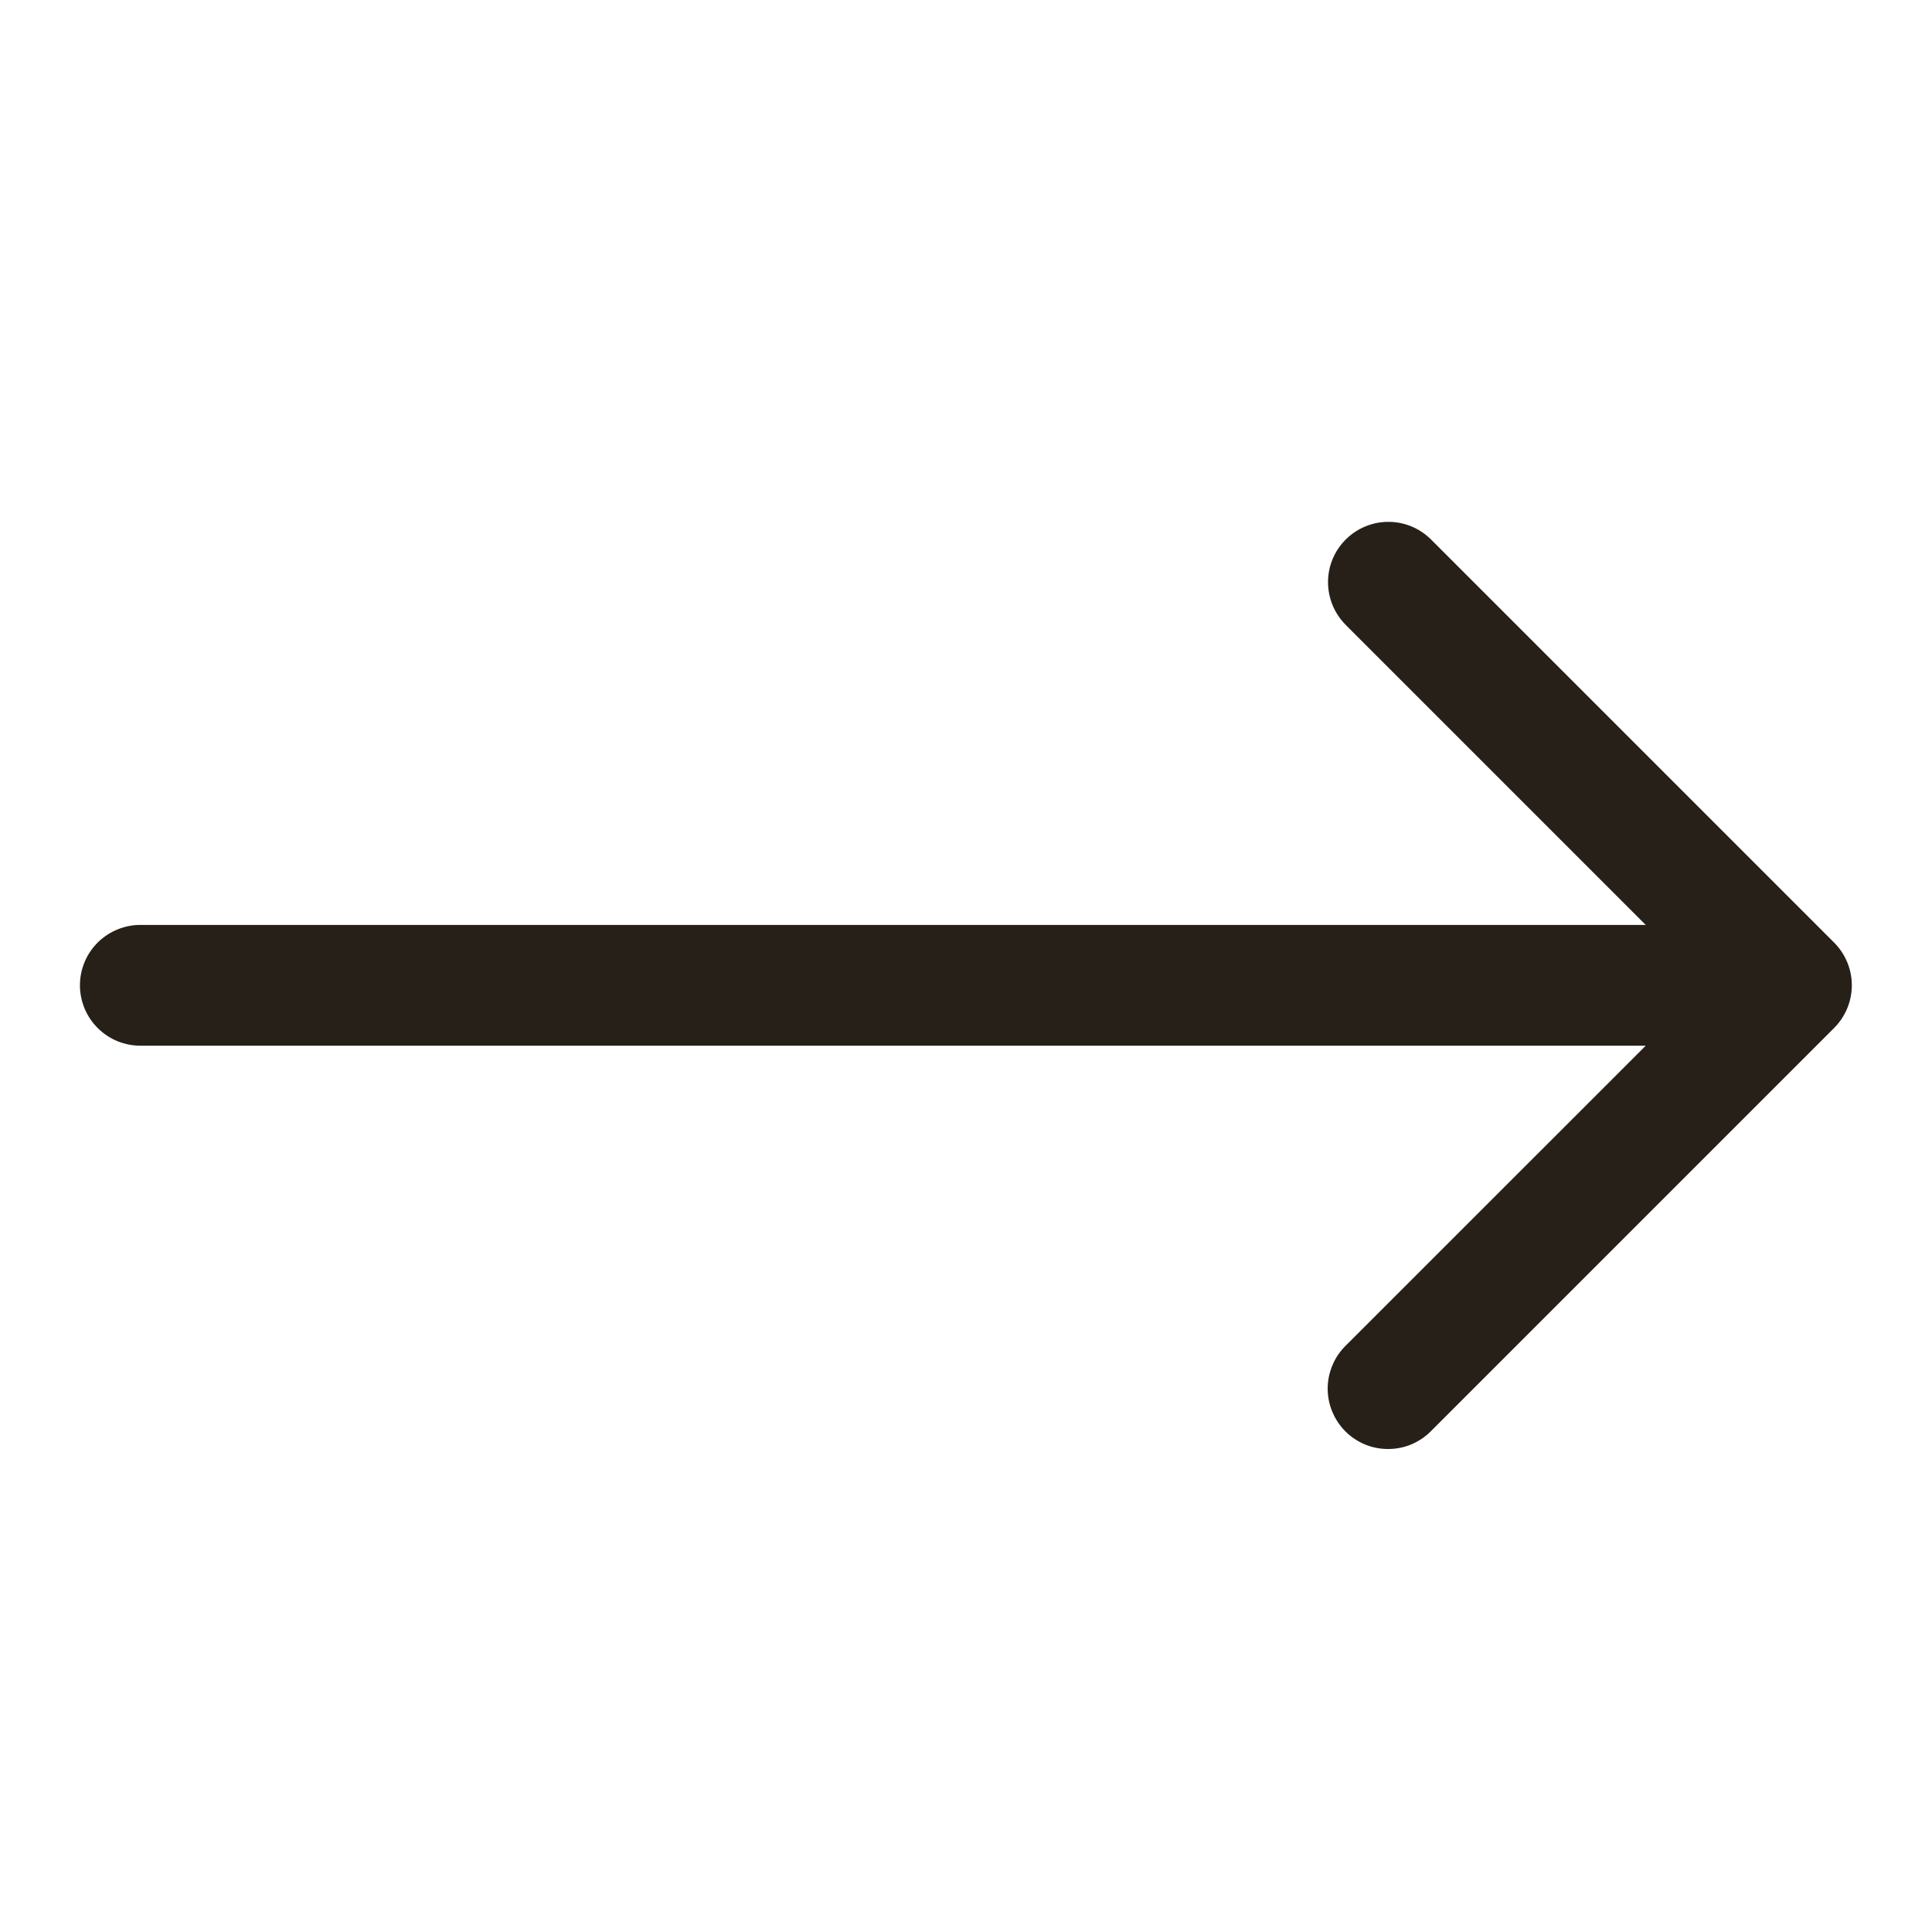 <svg width="24" height="24" viewBox="0 0 24 24" fill="none" xmlns="http://www.w3.org/2000/svg">
<path d="M17.269 6.483C17.463 6.488 17.648 6.57 17.784 6.709L22.784 11.709C22.925 11.85 23.004 12.041 23.004 12.24C23.004 12.438 22.925 12.629 22.784 12.77L17.784 17.77C17.715 17.842 17.632 17.899 17.541 17.939C17.449 17.979 17.351 17.999 17.251 18C17.151 18.001 17.052 17.983 16.96 17.945C16.867 17.907 16.783 17.851 16.713 17.781C16.642 17.71 16.587 17.626 16.549 17.534C16.511 17.442 16.492 17.343 16.493 17.243C16.494 17.143 16.515 17.044 16.555 16.953C16.594 16.861 16.652 16.778 16.724 16.709L20.444 12.99H1.754C1.655 12.991 1.556 12.973 1.464 12.936C1.372 12.899 1.288 12.844 1.217 12.774C1.146 12.704 1.09 12.621 1.051 12.529C1.013 12.437 0.993 12.339 0.993 12.24C0.993 12.14 1.013 12.042 1.051 11.95C1.09 11.858 1.146 11.775 1.217 11.705C1.288 11.636 1.372 11.581 1.464 11.544C1.556 11.507 1.655 11.488 1.754 11.49H20.444L16.724 7.77C16.616 7.664 16.542 7.529 16.512 7.381C16.482 7.233 16.497 7.079 16.556 6.94C16.615 6.801 16.715 6.683 16.842 6.601C16.969 6.52 17.118 6.478 17.269 6.483Z" fill="#262018"/>
</svg>
